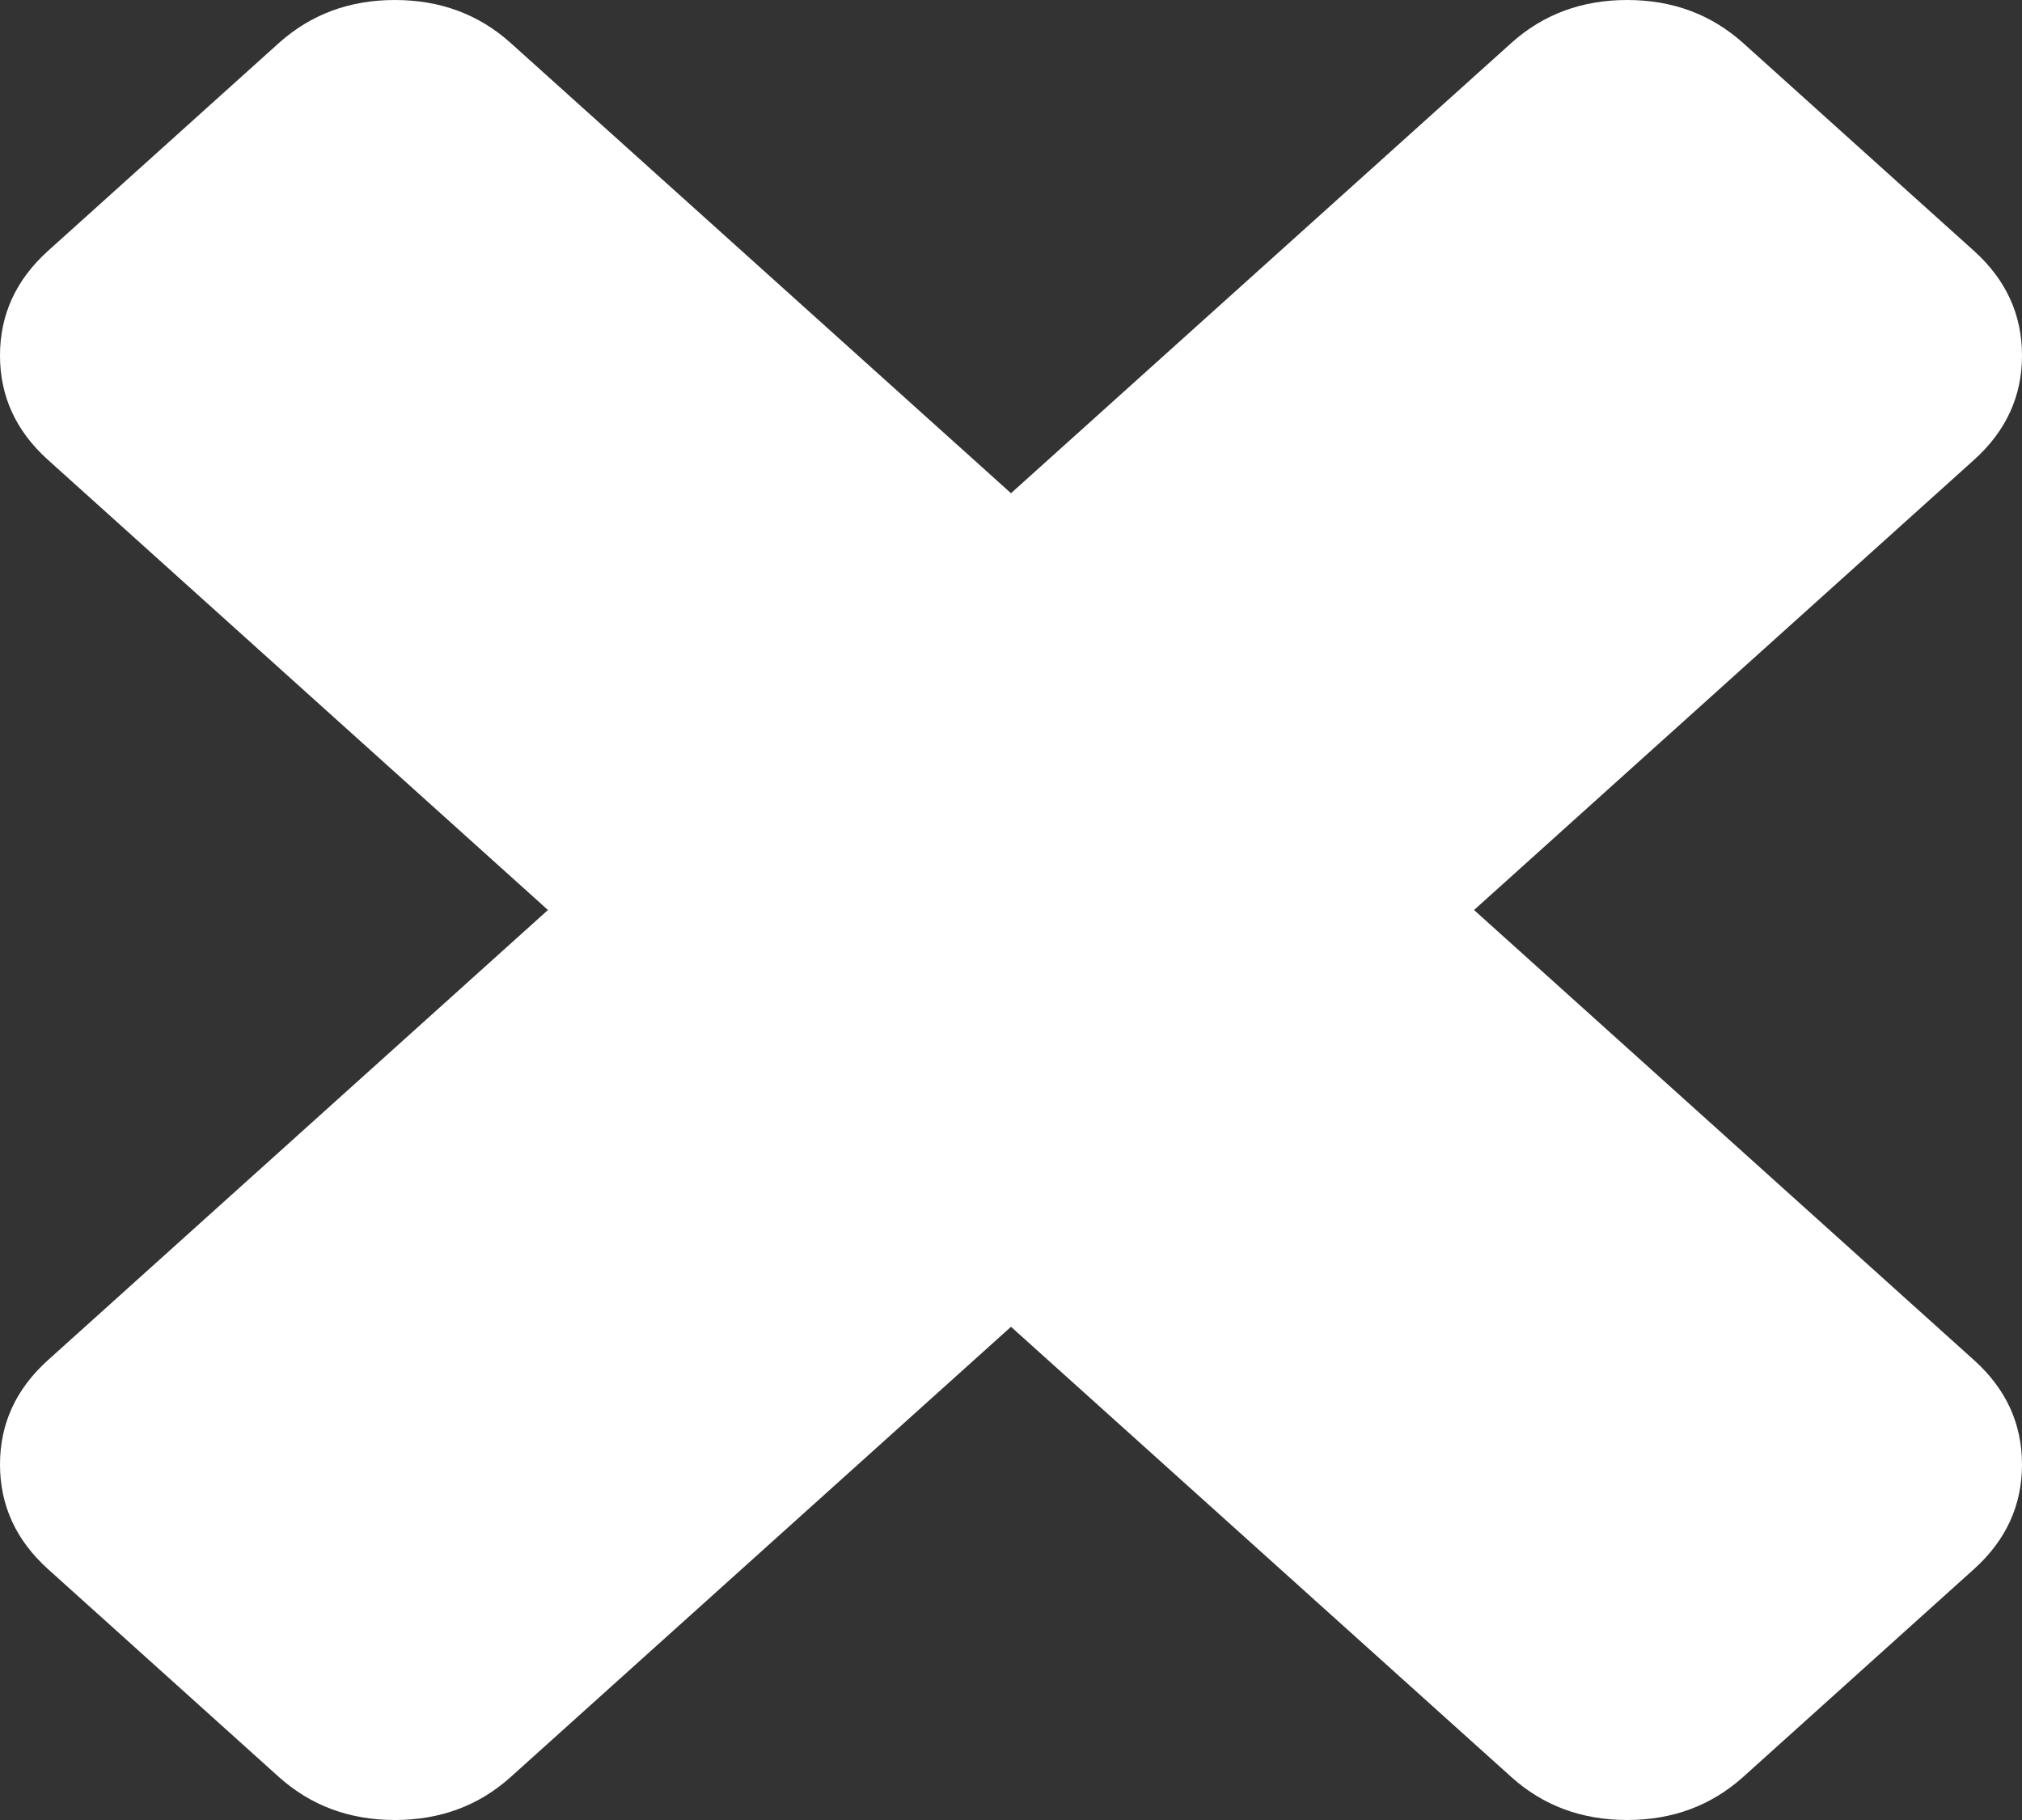 ﻿<?xml version="1.0" encoding="utf-8"?>
<svg version="1.1" xmlns:xlink="http://www.w3.org/1999/xlink" width="10px" height="9px" xmlns="http://www.w3.org/2000/svg">
  <rect width="100%" height="100%" fill="#333333" stroke="none"/>
  <g transform="matrix(1 0 0 1 -1256 -43 )">
    <path d="M 9.764 6.727  C 9.921 6.869  10 7.04  10 7.242  C 10 7.444  9.921 7.616  9.764 7.758  L 8.62 8.788  C 8.462 8.929  8.272 9  8.047 9  C 7.823 9  7.632 8.929  7.475 8.788  L 5 6.561  L 2.525 8.788  C 2.368 8.929  2.177 9  1.953 9  C 1.728 9  1.538 8.929  1.38 8.788  L 0.236 7.758  C 0.079 7.616  0 7.444  0 7.242  C 0 7.04  0.079 6.869  0.236 6.727  L 2.71 4.5  L 0.236 2.273  C 0.079 2.131  0 1.96  0 1.758  C 0 1.556  0.079 1.384  0.236 1.242  L 1.38 0.212  C 1.538 0.071  1.728 0  1.953 0  C 2.177 0  2.368 0.071  2.525 0.212  L 5 2.439  L 7.475 0.212  C 7.632 0.071  7.823 0  8.047 0  C 8.272 0  8.462 0.071  8.62 0.212  L 9.764 1.242  C 9.921 1.384  10 1.556  10 1.758  C 10 1.96  9.921 2.131  9.764 2.273  L 7.29 4.5  L 9.764 6.727  Z " fill-rule="nonzero" fill="#ffffff" stroke="none" transform="matrix(1 0 0 1 1256 43 )" />
  </g>
</svg>